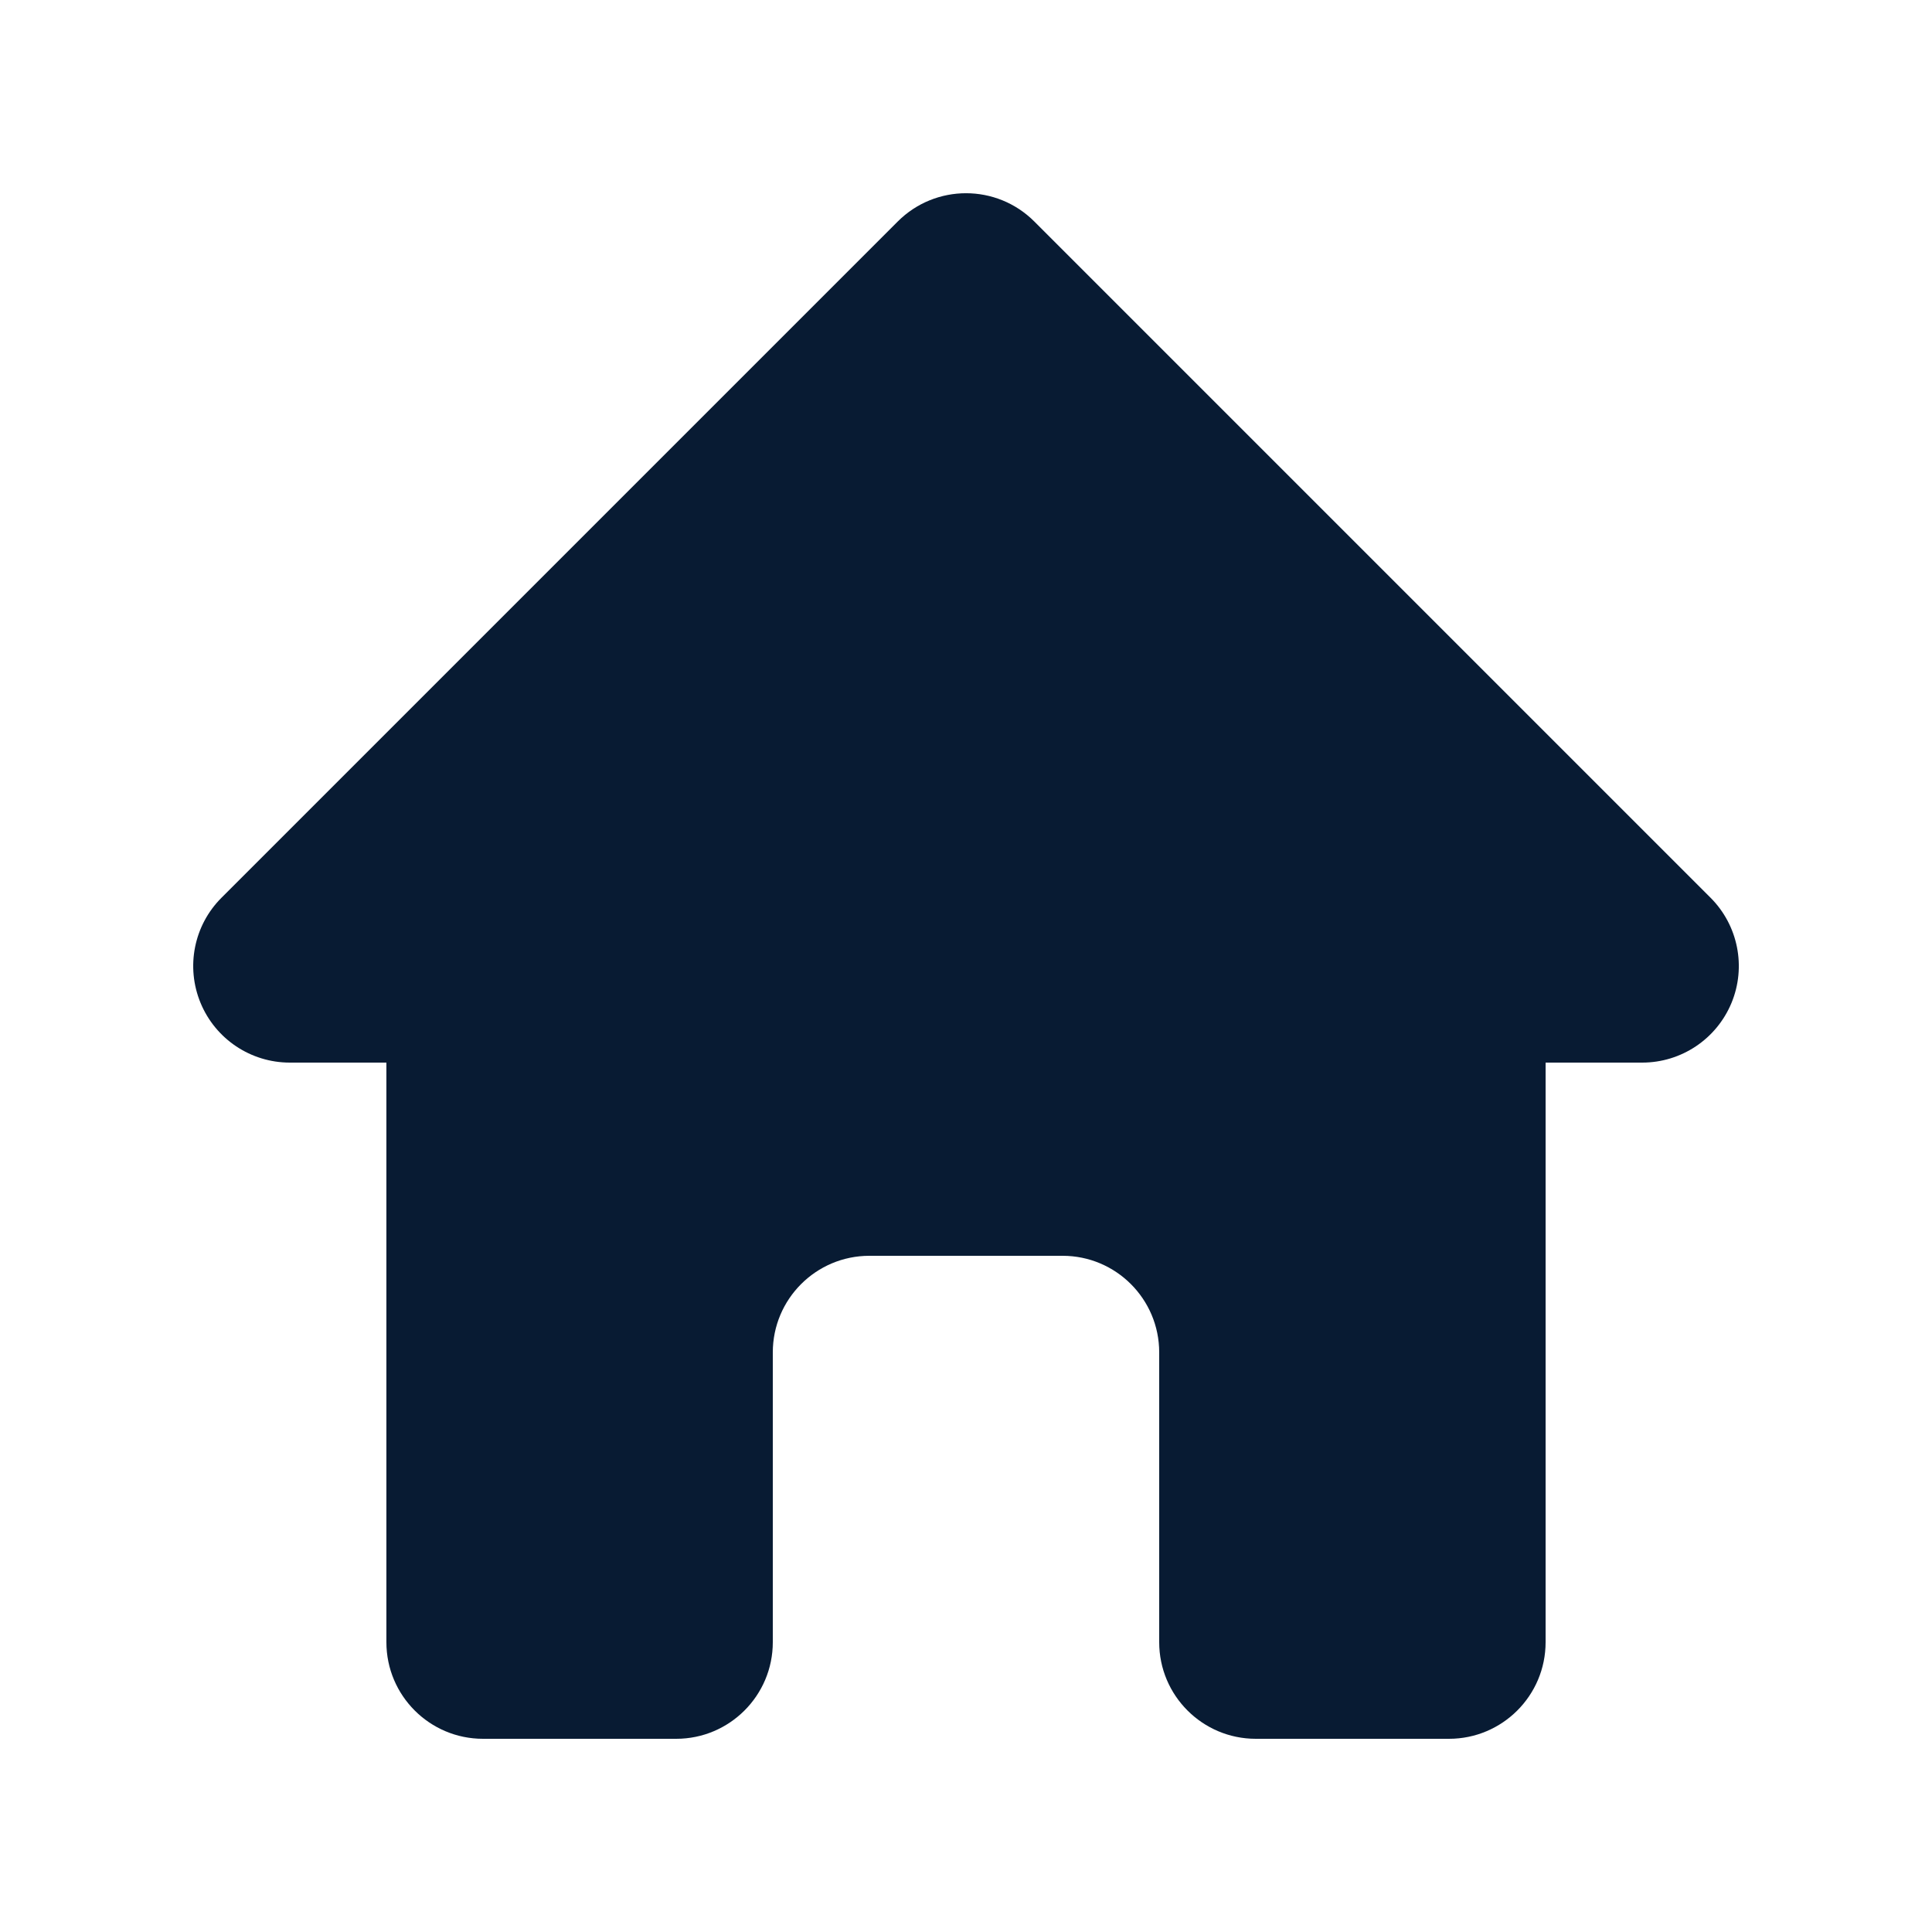 <svg width="38" height="38" viewBox="0 0 38 38" fill="none" xmlns="http://www.w3.org/2000/svg">
<path fill-rule="evenodd" clip-rule="evenodd" d="M17.657 4.357C18.399 3.615 19.602 3.615 20.344 4.357L33.644 17.657C34.187 18.2 34.35 19.017 34.056 19.727C33.761 20.437 33.069 20.9 32.3 20.9H30.4V32.3C30.4 33.349 29.549 34.2 28.5 34.2H24.7C23.651 34.2 22.8 33.349 22.8 32.3V26.6C22.8 25.551 21.949 24.7 20.9 24.7H17.1C16.051 24.7 15.2 25.551 15.2 26.6V32.3C15.2 33.349 14.349 34.2 13.3 34.2H9.5C8.451 34.2 7.6 33.349 7.6 32.3V20.9H5.7C4.932 20.9 4.239 20.437 3.945 19.727C3.651 19.017 3.813 18.2 4.357 17.657L17.657 4.357Z" fill="#081B33"/>
</svg>
